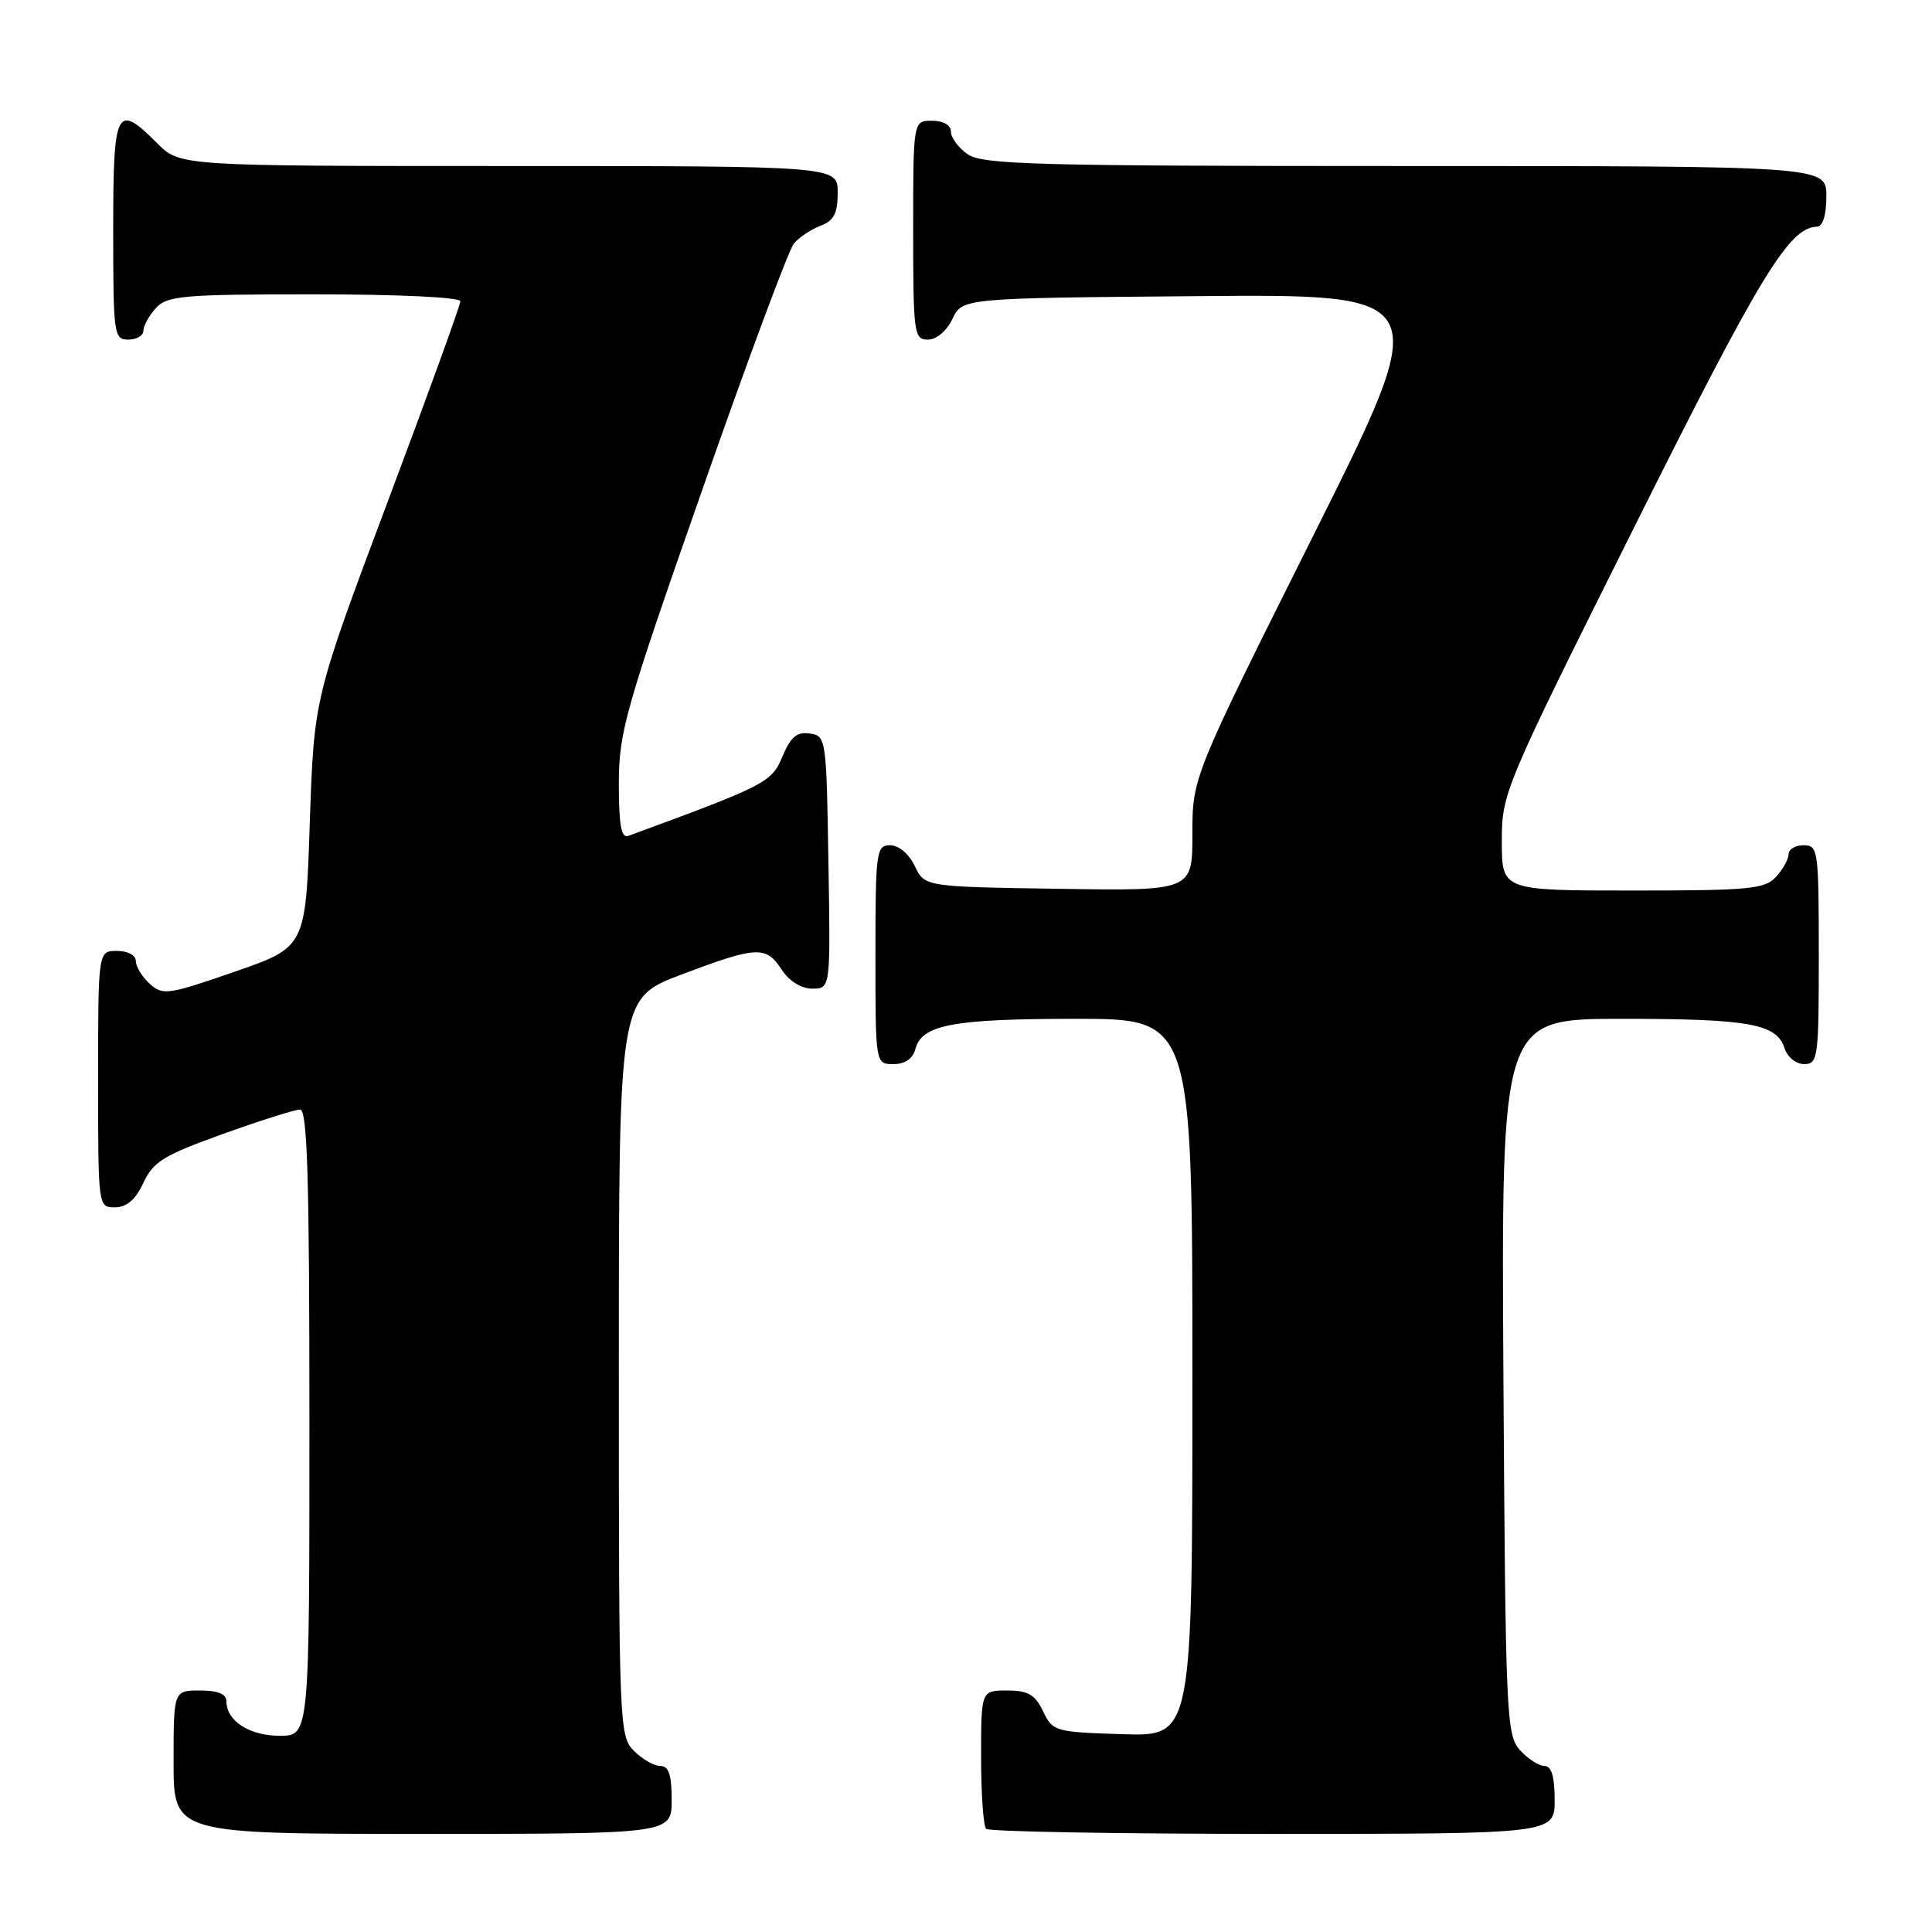 <?xml version="1.0" encoding="UTF-8" standalone="no"?>
<!DOCTYPE svg PUBLIC "-//W3C//DTD SVG 1.1//EN" "http://www.w3.org/Graphics/SVG/1.1/DTD/svg11.dtd" >
<svg xmlns="http://www.w3.org/2000/svg" xmlns:xlink="http://www.w3.org/1999/xlink" version="1.1" viewBox="0 0 256 256">
 <g >
 <path fill="currentColor"
d=" M 89.00 238.50 C 89.00 235.17 88.61 234.00 87.50 234.00 C 86.67 234.00 85.10 233.10 84.00 232.00 C 82.05 230.05 82.00 228.67 82.00 181.13 C 82.00 132.27 82.00 132.27 90.30 129.13 C 100.32 125.35 101.49 125.29 103.59 128.50 C 104.59 130.02 106.17 131.00 107.64 131.00 C 110.05 131.00 110.05 131.00 109.77 114.25 C 109.51 97.83 109.46 97.49 107.29 97.19 C 105.59 96.94 104.76 97.65 103.67 100.26 C 102.24 103.68 101.47 104.07 83.25 110.76 C 82.32 111.10 82.00 109.32 82.00 103.84 C 82.00 97.02 82.83 94.08 92.98 65.11 C 99.01 47.87 104.51 33.09 105.19 32.28 C 105.86 31.46 107.45 30.40 108.71 29.92 C 110.50 29.24 111.00 28.28 111.00 25.52 C 111.00 22.00 111.00 22.00 67.42 22.00 C 23.85 22.00 23.85 22.00 20.85 19.00 C 15.40 13.55 15.00 14.34 15.00 30.50 C 15.00 44.33 15.09 45.00 17.00 45.00 C 18.10 45.00 19.00 44.47 19.00 43.83 C 19.00 43.18 19.74 41.83 20.65 40.83 C 22.15 39.18 24.18 39.00 41.65 39.00 C 52.77 39.00 61.00 39.39 61.00 39.92 C 61.00 40.43 56.64 52.46 51.30 66.67 C 41.61 92.50 41.61 92.50 41.05 109.00 C 40.50 125.50 40.50 125.50 31.09 128.76 C 22.26 131.82 21.57 131.92 19.84 130.36 C 18.83 129.44 18.00 128.08 18.00 127.35 C 18.00 126.58 16.93 126.00 15.50 126.00 C 13.00 126.00 13.00 126.00 13.00 143.00 C 13.00 159.97 13.00 160.00 15.25 159.98 C 16.80 159.96 17.97 158.95 19.00 156.73 C 20.30 153.93 21.70 153.07 29.50 150.27 C 34.45 148.49 39.06 147.03 39.75 147.02 C 40.73 147.00 41.00 155.96 41.00 188.50 C 41.00 230.00 41.00 230.00 37.07 230.00 C 33.05 230.00 30.00 228.03 30.00 225.43 C 30.00 224.46 28.87 224.00 26.50 224.00 C 23.00 224.00 23.00 224.00 23.00 233.50 C 23.00 243.00 23.00 243.00 56.00 243.00 C 89.00 243.00 89.00 243.00 89.00 238.50 Z  M 206.00 238.50 C 206.00 235.40 205.58 234.00 204.65 234.00 C 203.92 234.00 202.45 233.05 201.40 231.90 C 199.60 229.90 199.49 227.38 199.21 182.40 C 198.93 135.00 198.93 135.00 214.90 135.00 C 231.86 135.00 235.44 135.65 236.48 138.94 C 236.84 140.08 238.00 141.00 239.07 141.00 C 240.89 141.00 241.00 140.16 241.00 126.50 C 241.00 112.67 240.91 112.00 239.00 112.00 C 237.90 112.00 237.00 112.53 237.00 113.17 C 237.00 113.82 236.26 115.17 235.35 116.17 C 233.86 117.81 231.88 118.00 216.35 118.00 C 199.00 118.00 199.00 118.00 199.00 111.49 C 199.00 105.07 199.21 104.56 216.60 69.74 C 233.26 36.38 237.06 30.14 240.75 30.04 C 241.54 30.01 242.00 28.51 242.00 26.00 C 242.00 22.00 242.00 22.00 186.22 22.00 C 137.36 22.00 130.17 21.81 128.22 20.44 C 127.00 19.59 126.00 18.24 126.00 17.44 C 126.00 16.57 125.01 16.00 123.50 16.00 C 121.00 16.00 121.00 16.00 121.00 30.50 C 121.00 44.20 121.11 45.00 122.95 45.00 C 124.08 45.00 125.44 43.86 126.21 42.25 C 127.53 39.50 127.53 39.50 158.77 39.24 C 190.02 38.97 190.02 38.97 174.01 70.98 C 158.00 102.99 158.00 102.99 158.00 110.52 C 158.00 118.05 158.00 118.05 140.26 117.77 C 122.52 117.50 122.52 117.50 121.21 114.75 C 120.44 113.14 119.08 112.00 117.95 112.00 C 116.11 112.00 116.00 112.80 116.00 126.50 C 116.00 141.00 116.00 141.00 118.38 141.00 C 119.92 141.00 120.95 140.29 121.29 139.01 C 122.13 135.78 126.26 135.00 142.57 135.00 C 158.00 135.00 158.00 135.00 158.00 182.54 C 158.00 230.08 158.00 230.08 148.76 229.79 C 139.79 229.51 139.48 229.42 138.21 226.75 C 137.15 224.54 136.22 224.00 133.45 224.00 C 130.00 224.00 130.00 224.00 130.00 232.83 C 130.00 237.69 130.30 241.97 130.67 242.33 C 131.03 242.70 148.13 243.00 168.67 243.00 C 206.00 243.00 206.00 243.00 206.00 238.50 Z "/>
</g>
</svg>
